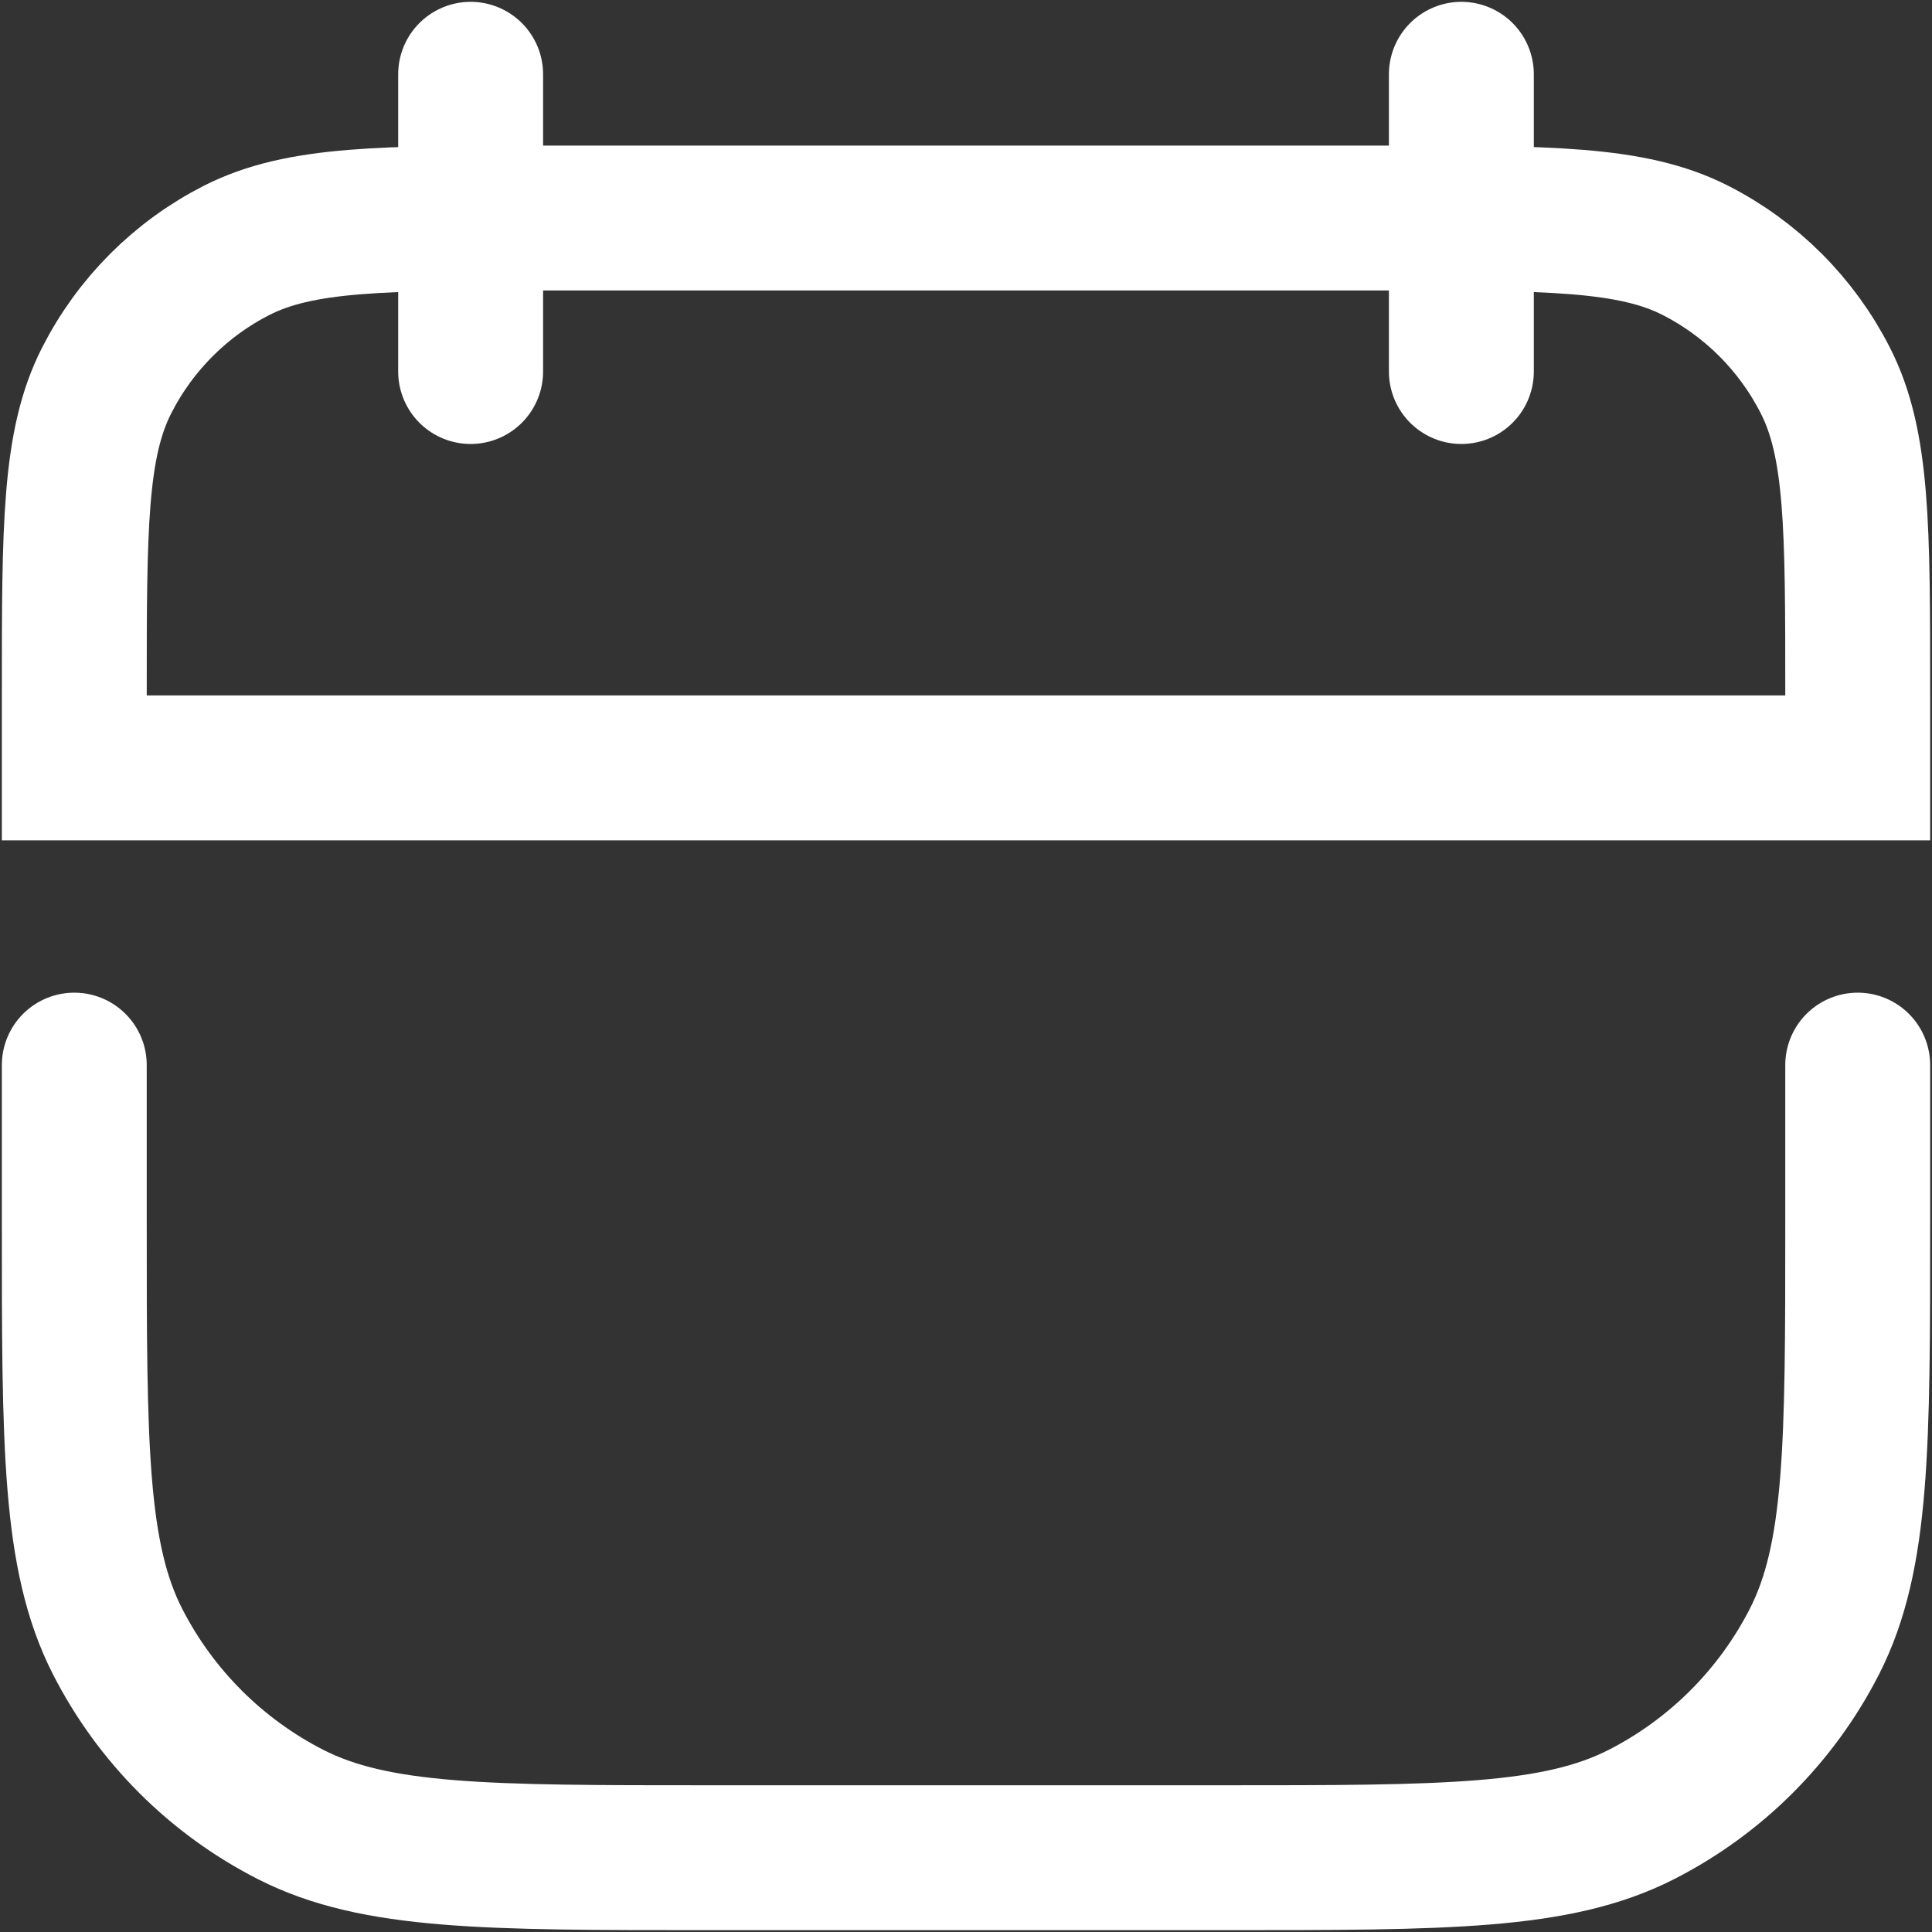 <svg width="20" height="20" viewBox="0 0 20 20" fill="none" xmlns="http://www.w3.org/2000/svg">
<rect x="0" y="0" width="20" height="20" fill="#333333" stroke="none"/>
<path d="M0.769 11.026V12.667C0.769 14.964 0.769 16.113 1.216 16.991C1.61 17.763 2.237 18.39 3.009 18.784C3.887 19.231 5.036 19.231 7.333 19.231H12.667C14.964 19.231 16.113 19.231 16.991 18.784C17.763 18.39 18.39 17.763 18.784 16.991C19.231 16.113 19.231 14.964 19.231 12.667V11.026" stroke="white" stroke-width="1.5" stroke-linecap="round"/>
<path d="M0.769 7.18C0.769 5.456 0.769 4.595 1.105 3.937C1.4 3.358 1.87 2.887 2.449 2.592C3.107 2.257 3.969 2.257 5.692 2.257H14.308C16.031 2.257 16.893 2.257 17.551 2.592C18.13 2.887 18.6 3.358 18.895 3.937C19.231 4.595 19.231 5.456 19.231 7.18V7.949H0.769V7.18Z" stroke="white" stroke-width="1.5"/>
<path d="M4.872 0.769V3.846" stroke="white" stroke-width="1.5" stroke-linecap="round"/>
<path d="M15.128 0.769V3.846" stroke="white" stroke-width="1.5" stroke-linecap="round"/>
</svg>
